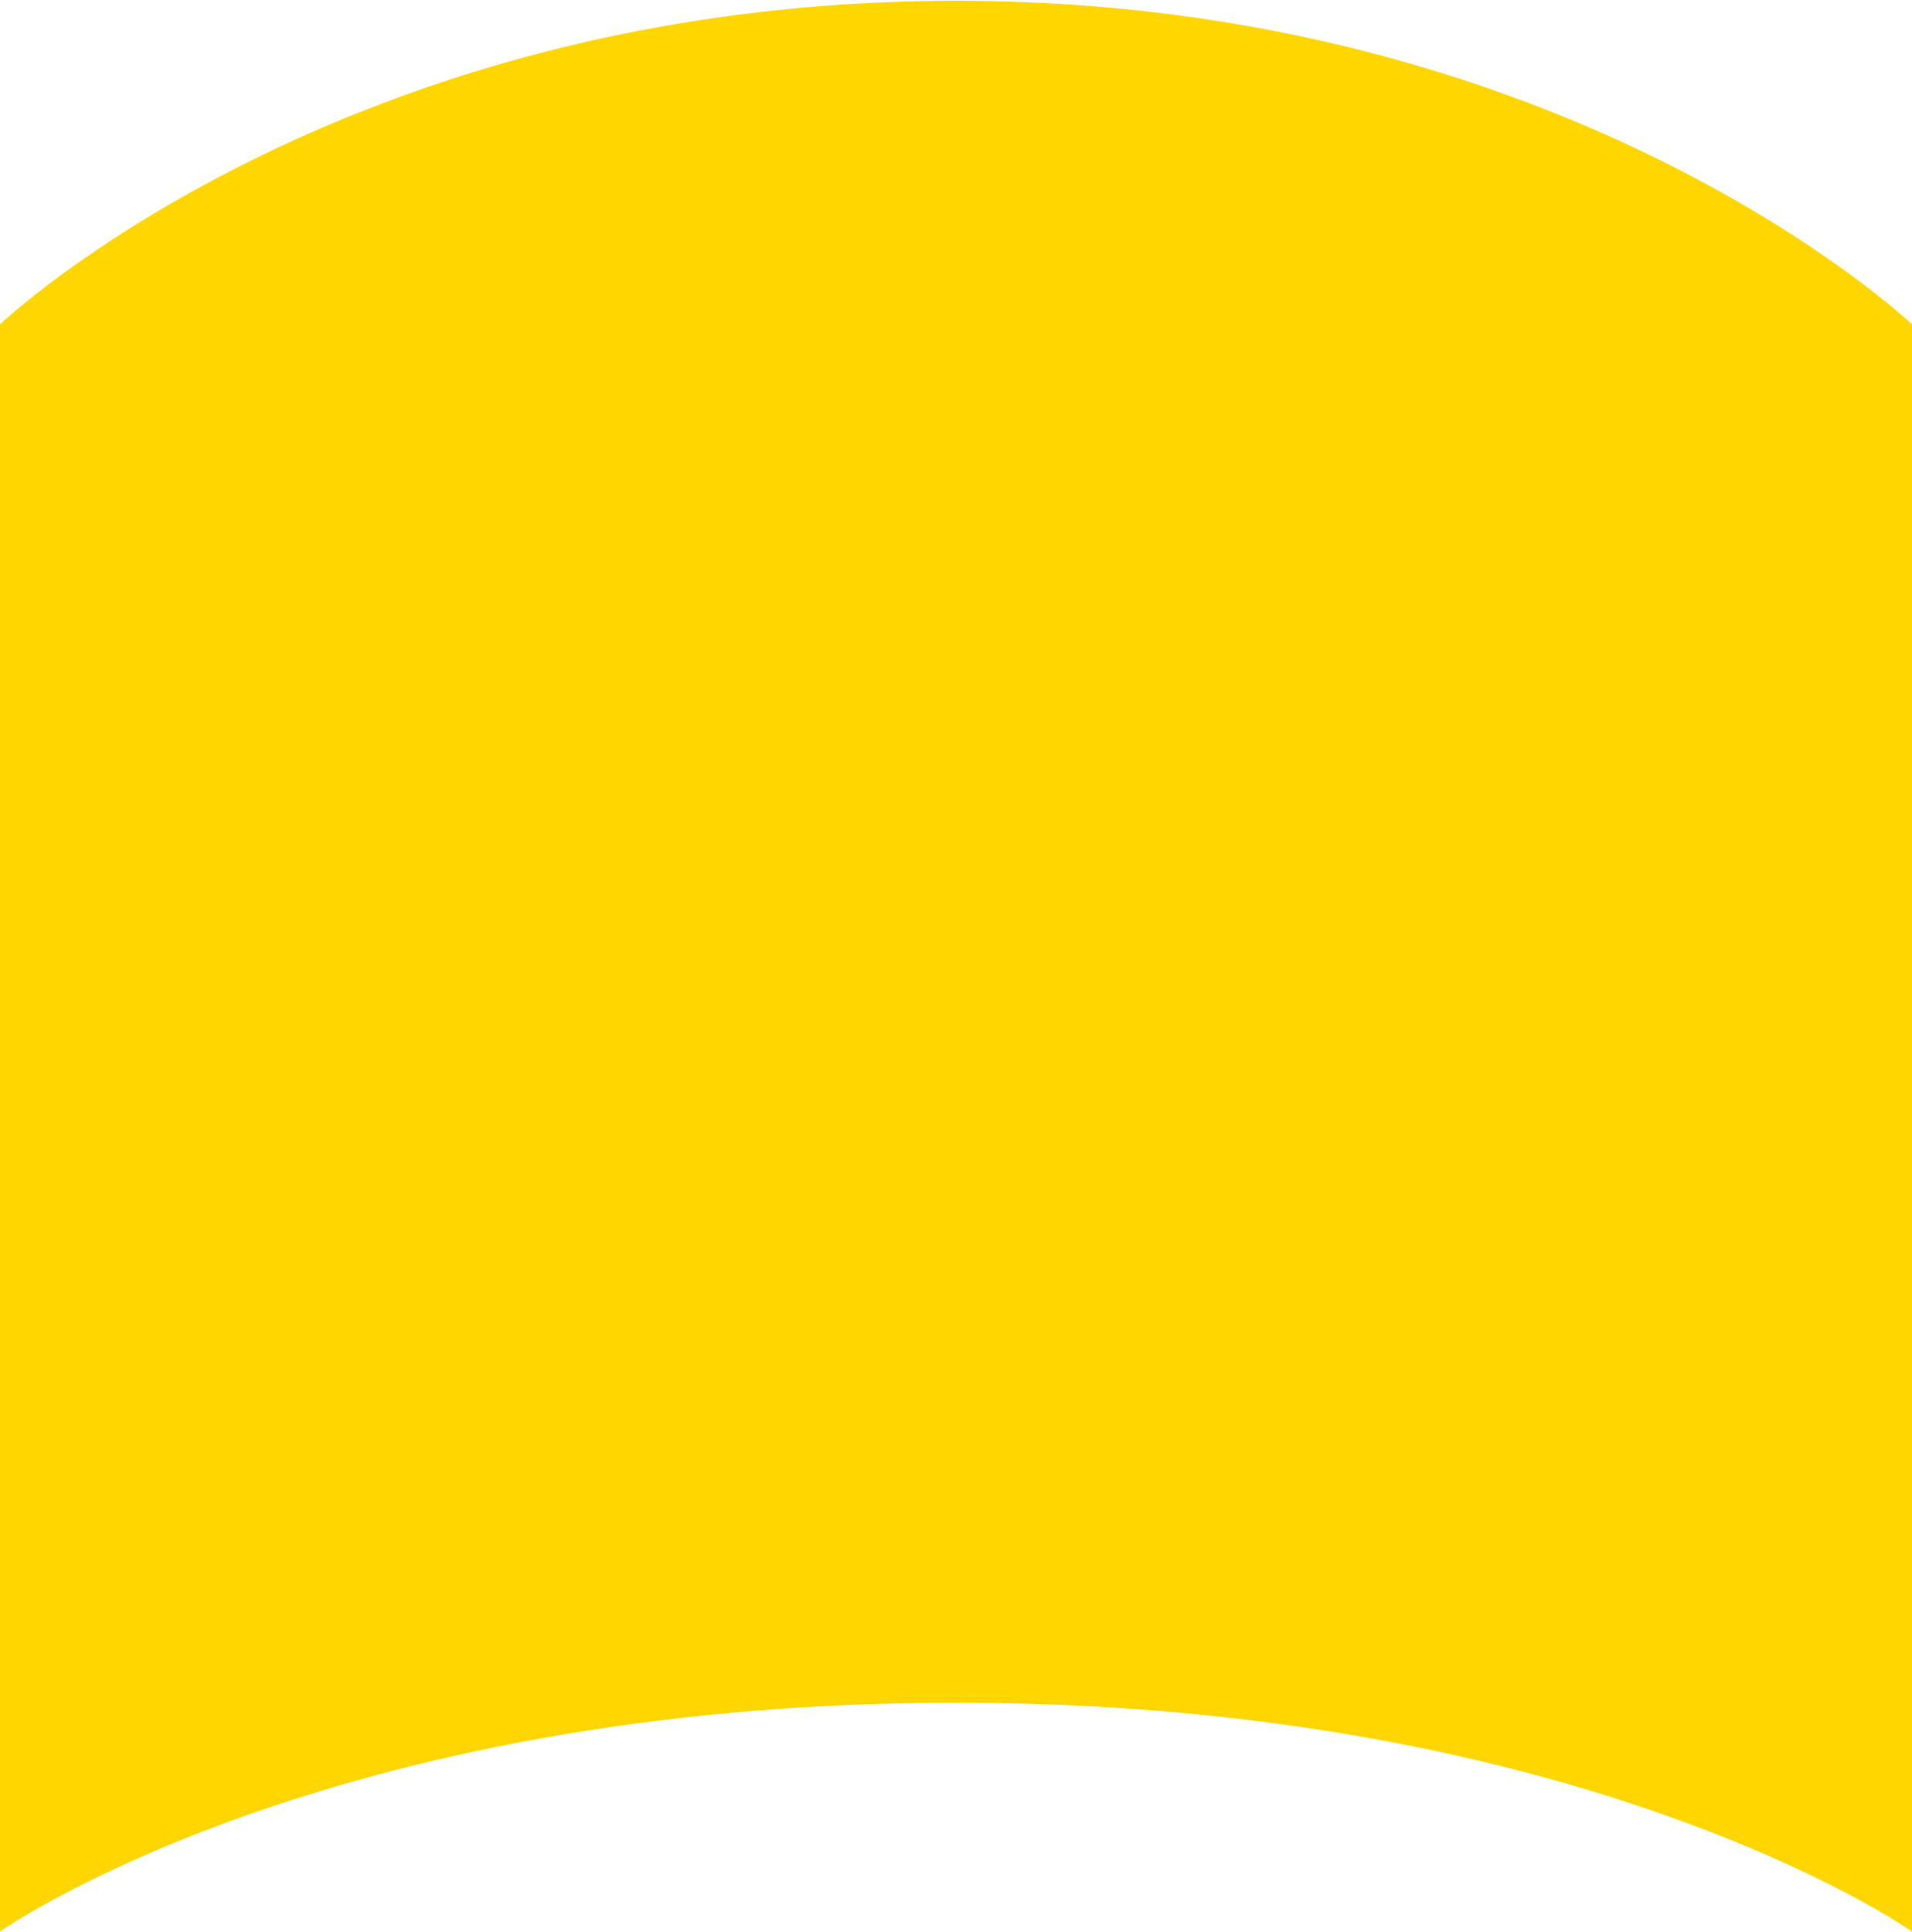 <svg width="1440" height="1455" viewBox="0 0 1440 1455" fill="none" xmlns="http://www.w3.org/2000/svg">
<path d="M0 244.268C0 244.268 256.216 0.594 720 0.594C1183.78 0.594 1440 244.268 1440 244.268V1454.61C1440 1454.61 1195.32 1282.28 720 1282.28C244.68 1282.28 0 1454.61 0 1454.61V244.268Z" fill="#FFD600"/>
</svg>
